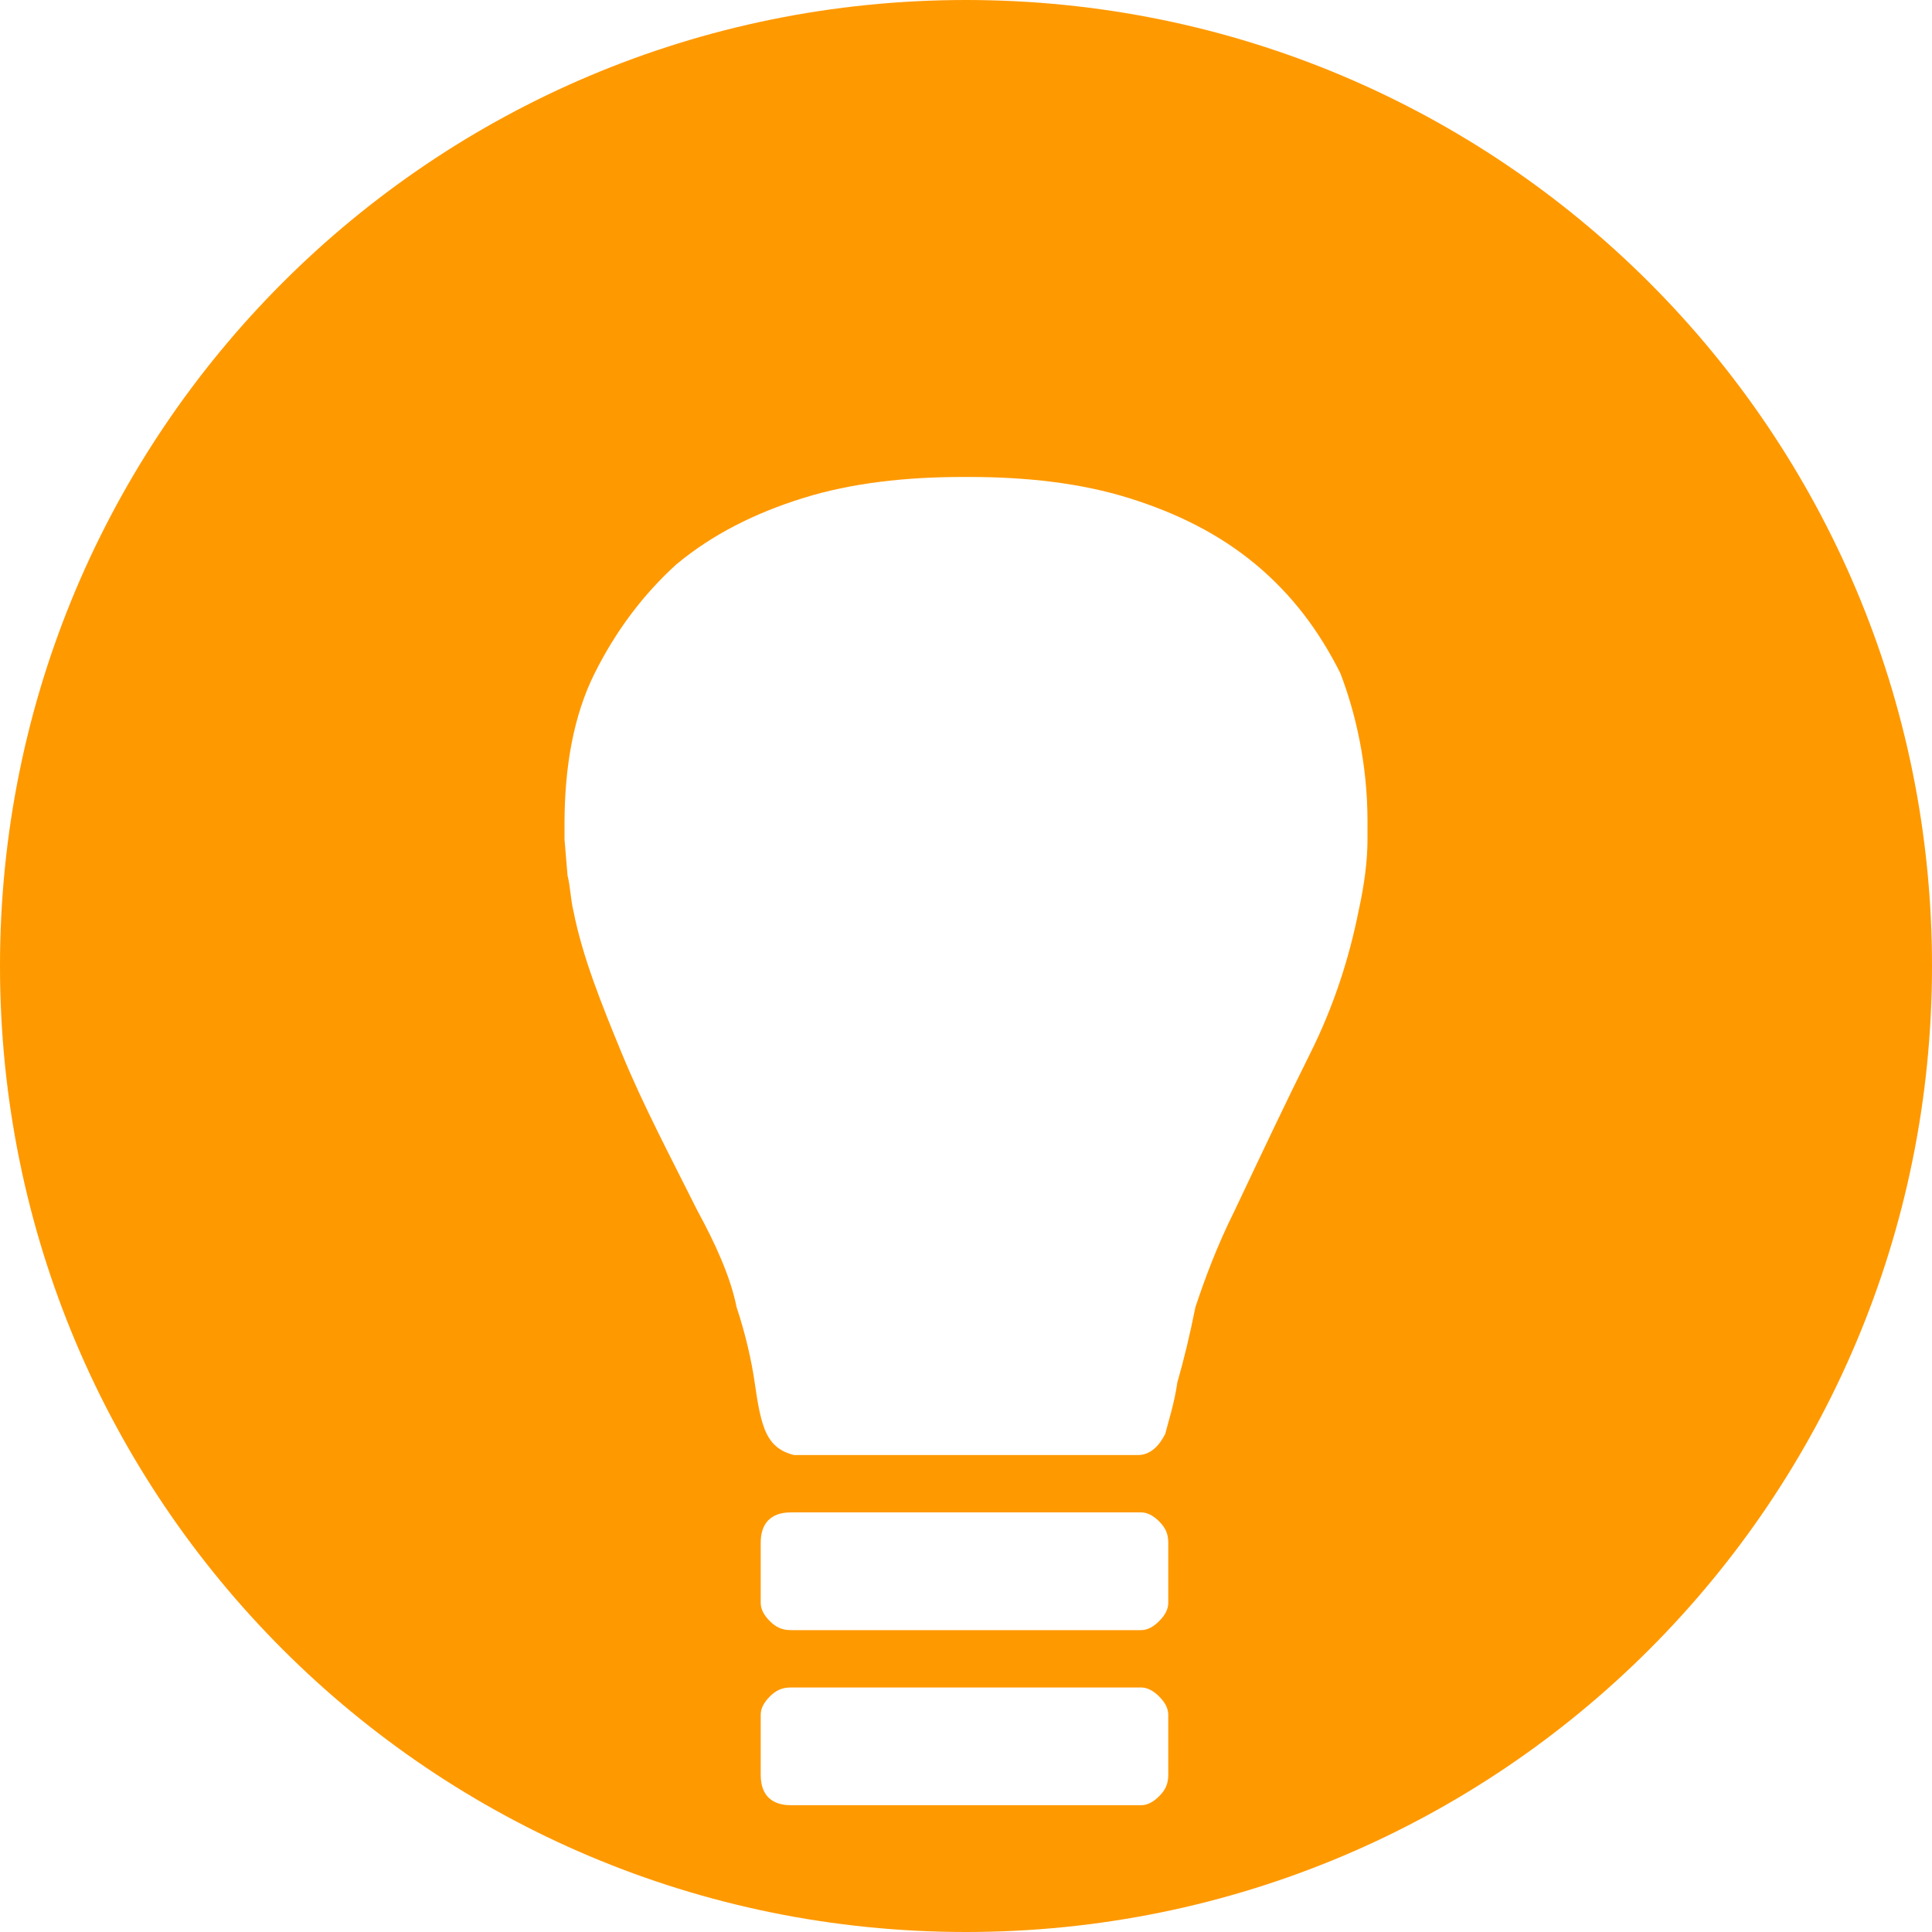 <?xml version="1.0" encoding="utf-8"?>
<!-- Generator: Adobe Illustrator 19.1.0, SVG Export Plug-In . SVG Version: 6.00 Build 0)  -->
<svg version="1.1" id="Réteg_1" xmlns="http://www.w3.org/2000/svg" xmlns:xlink="http://www.w3.org/1999/xlink" x="0px" y="0px"
	 viewBox="10 -10 64 64" style="enable-background:new 10 -10 64 64;" xml:space="preserve">
<style type="text/css">
	.st0{fill:#FF9900;}
</style>
<g>
	<path class="st0" d="M42-10C24.3-10,10,4.3,10,22s14.3,32,32,32s32-14.3,32-32S59.7-10,42-10z M48.7,48.8c0,0.3-0.1,0.5-0.3,0.7
		c-0.2,0.2-0.4,0.3-0.6,0.3H36.2c-0.6,0-1-0.3-1-1v-2c0-0.2,0.1-0.4,0.3-0.6s0.4-0.3,0.7-0.3h11.6c0.2,0,0.4,0.1,0.6,0.3
		c0.2,0.2,0.3,0.4,0.3,0.6V48.8z M48.7,43.1c0,0.2-0.1,0.4-0.3,0.6C48.2,43.9,48,44,47.8,44H36.2c-0.3,0-0.5-0.1-0.7-0.3
		s-0.3-0.4-0.3-0.6v-2c0-0.6,0.3-1,1-1h11.6c0.2,0,0.4,0.1,0.6,0.3c0.2,0.2,0.3,0.4,0.3,0.7V43.1z M55.3,17.4c0,0,0,0.1,0,0.2v0.2
		c0,0.7-0.1,1.5-0.3,2.4c-0.3,1.5-0.8,3.1-1.6,4.7c-0.8,1.6-1.6,3.3-2.5,5.2c-0.6,1.2-1,2.3-1.3,3.2c-0.2,1-0.4,1.8-0.6,2.5
		c-0.1,0.7-0.3,1.3-0.4,1.7c-0.2,0.4-0.5,0.7-0.9,0.7H36.3c-0.4-0.1-0.7-0.3-0.9-0.7c-0.2-0.4-0.3-1-0.4-1.7s-0.3-1.6-0.6-2.5
		c-0.2-1-0.7-2.1-1.3-3.2c-0.9-1.8-1.8-3.5-2.5-5.2c-0.7-1.7-1.3-3.2-1.6-4.7c-0.1-0.4-0.1-0.8-0.2-1.2l-0.1-1.2v-0.5
		c0-1.9,0.3-3.6,1-5c0.7-1.4,1.6-2.6,2.7-3.6c1.2-1,2.6-1.7,4.2-2.2C38.2,6,40,5.8,41.9,5.8H42h0.1c1.9,0,3.7,0.2,5.3,0.7
		c1.6,0.5,3,1.2,4.2,2.2c1.2,1,2.1,2.2,2.8,3.6c0.5,1.3,0.9,3,0.9,4.9C55.3,17.3,55.3,17.3,55.3,17.4z"/>
</g>
</svg>
